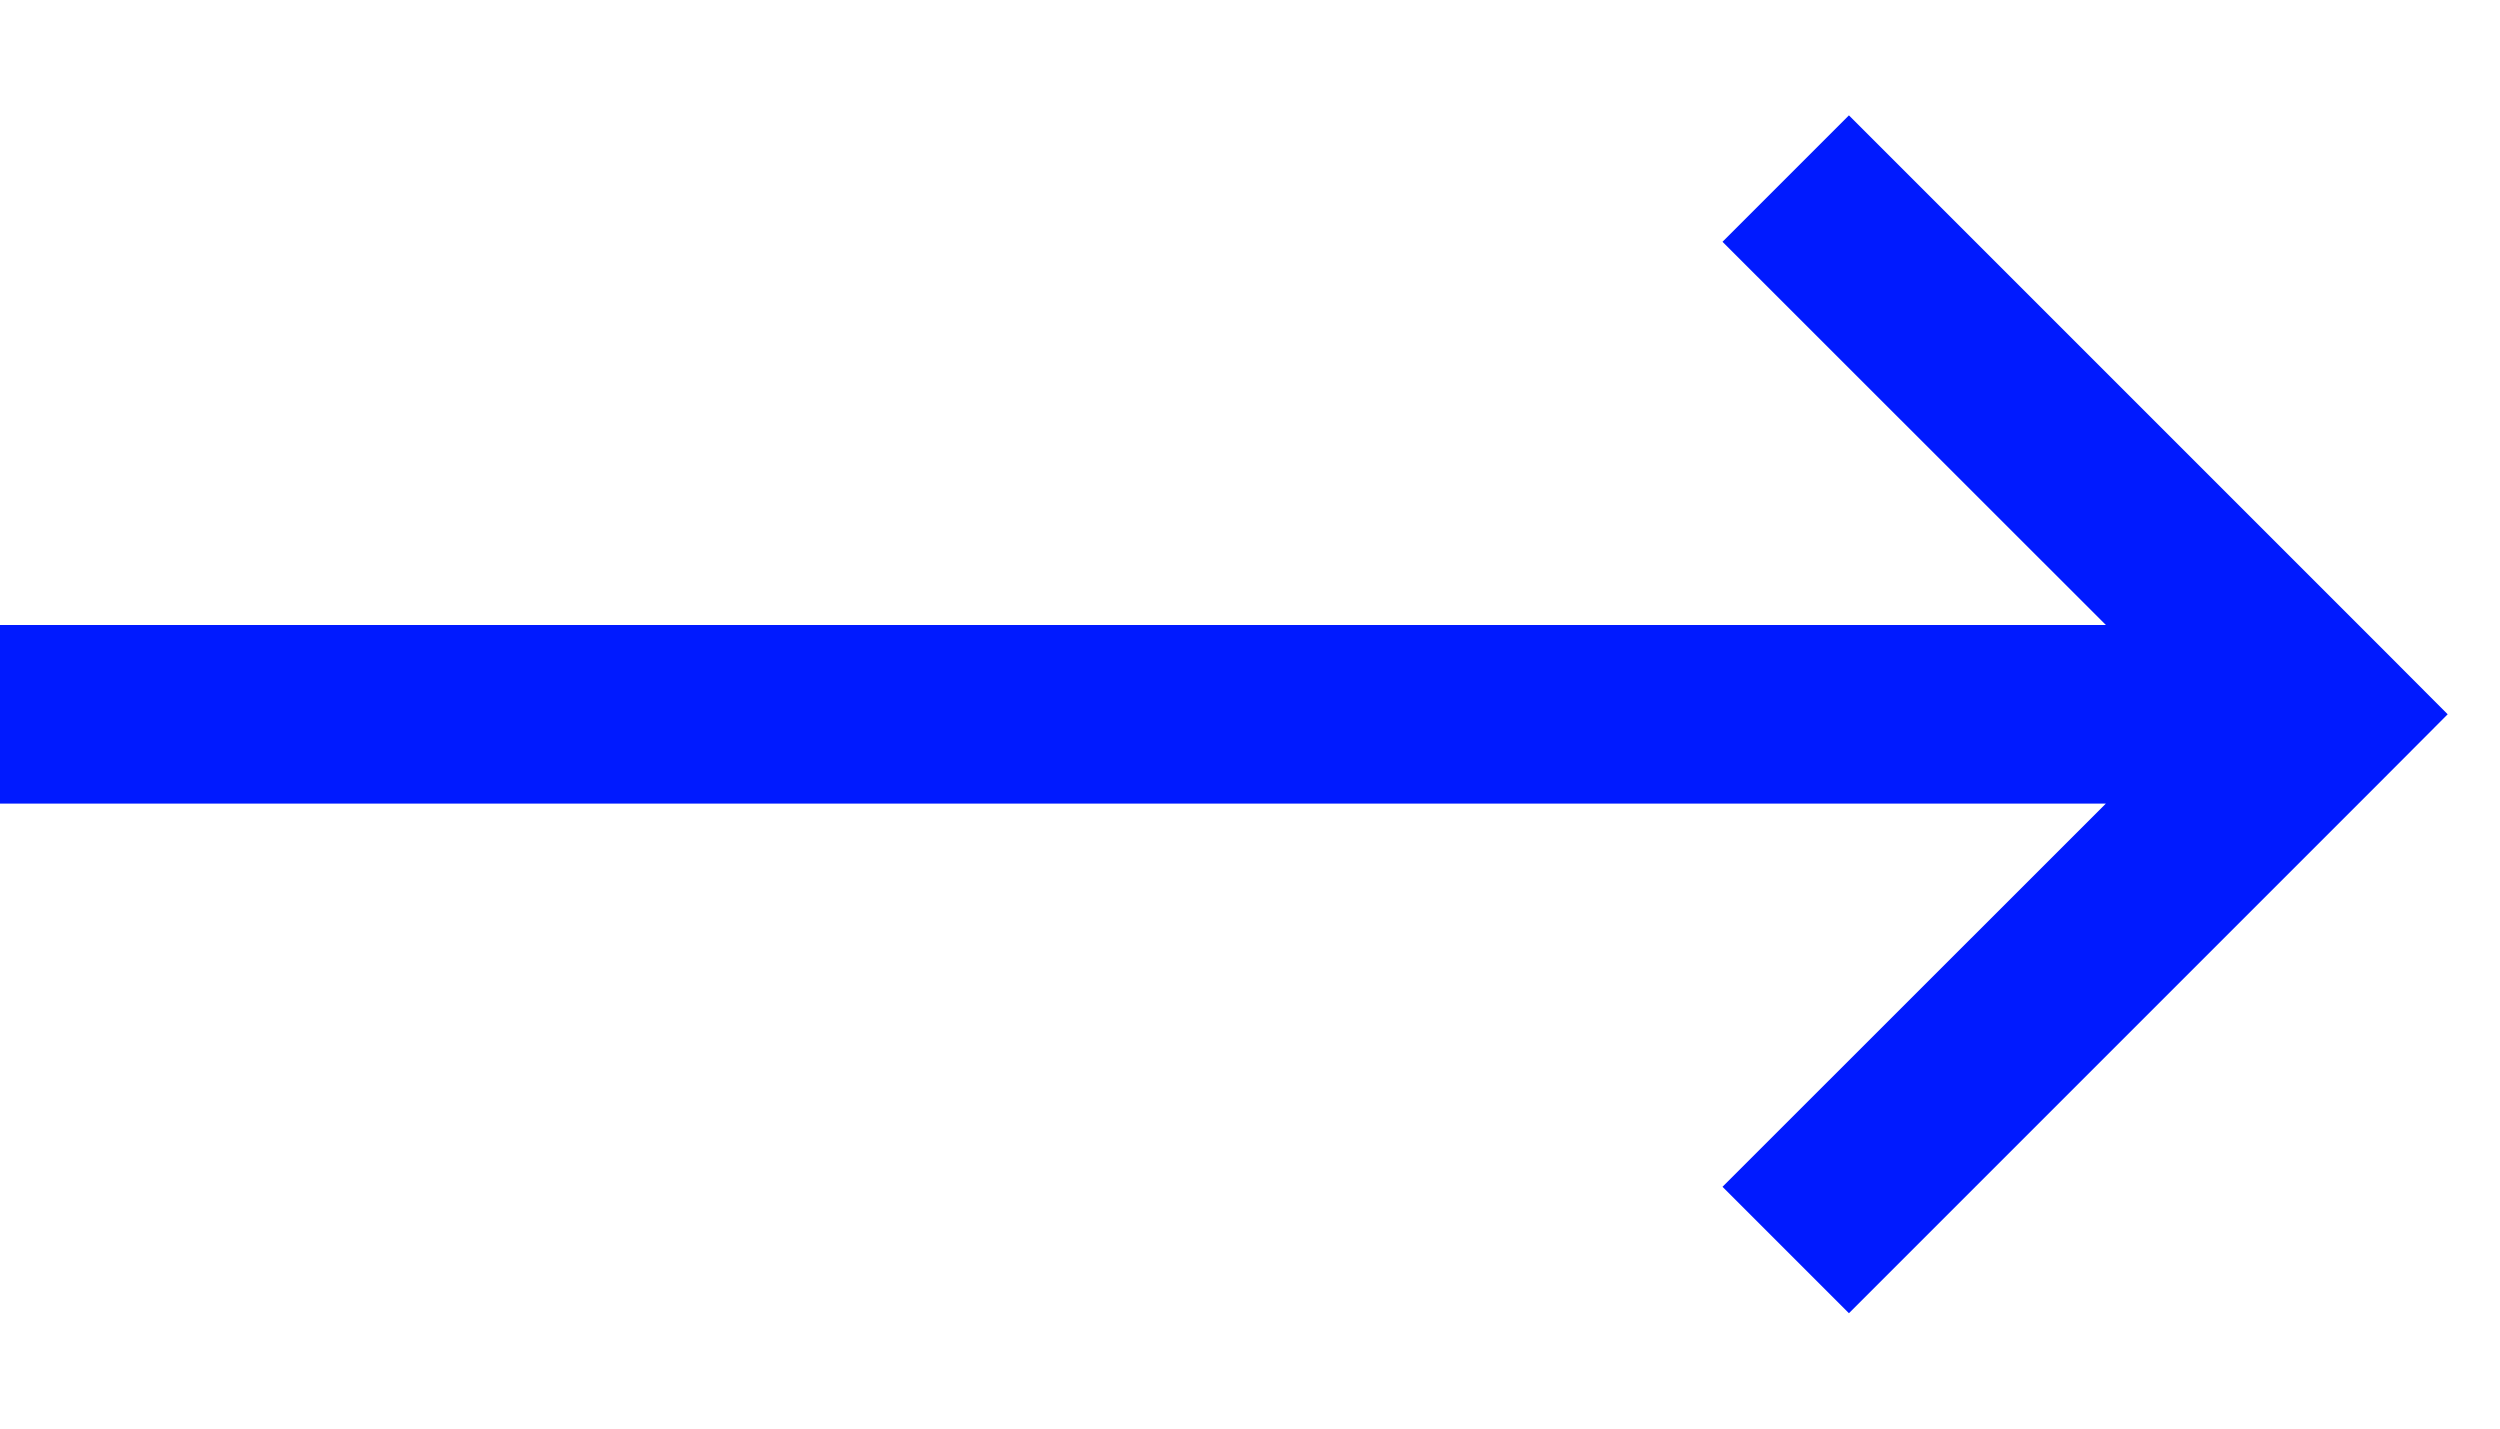 <svg xmlns="http://www.w3.org/2000/svg" width="14" height="8" fill="none" viewBox="0 0 14 8">
  <path fill="#001AFF" fill-rule="evenodd" d="M11.793 3.5 9.646 1.354l.708-.708 3 3 .353.354-.353.354-3 3-.708-.708L11.793 4.5H0v-1h11.793Z" clip-rule="evenodd"/>
</svg>
